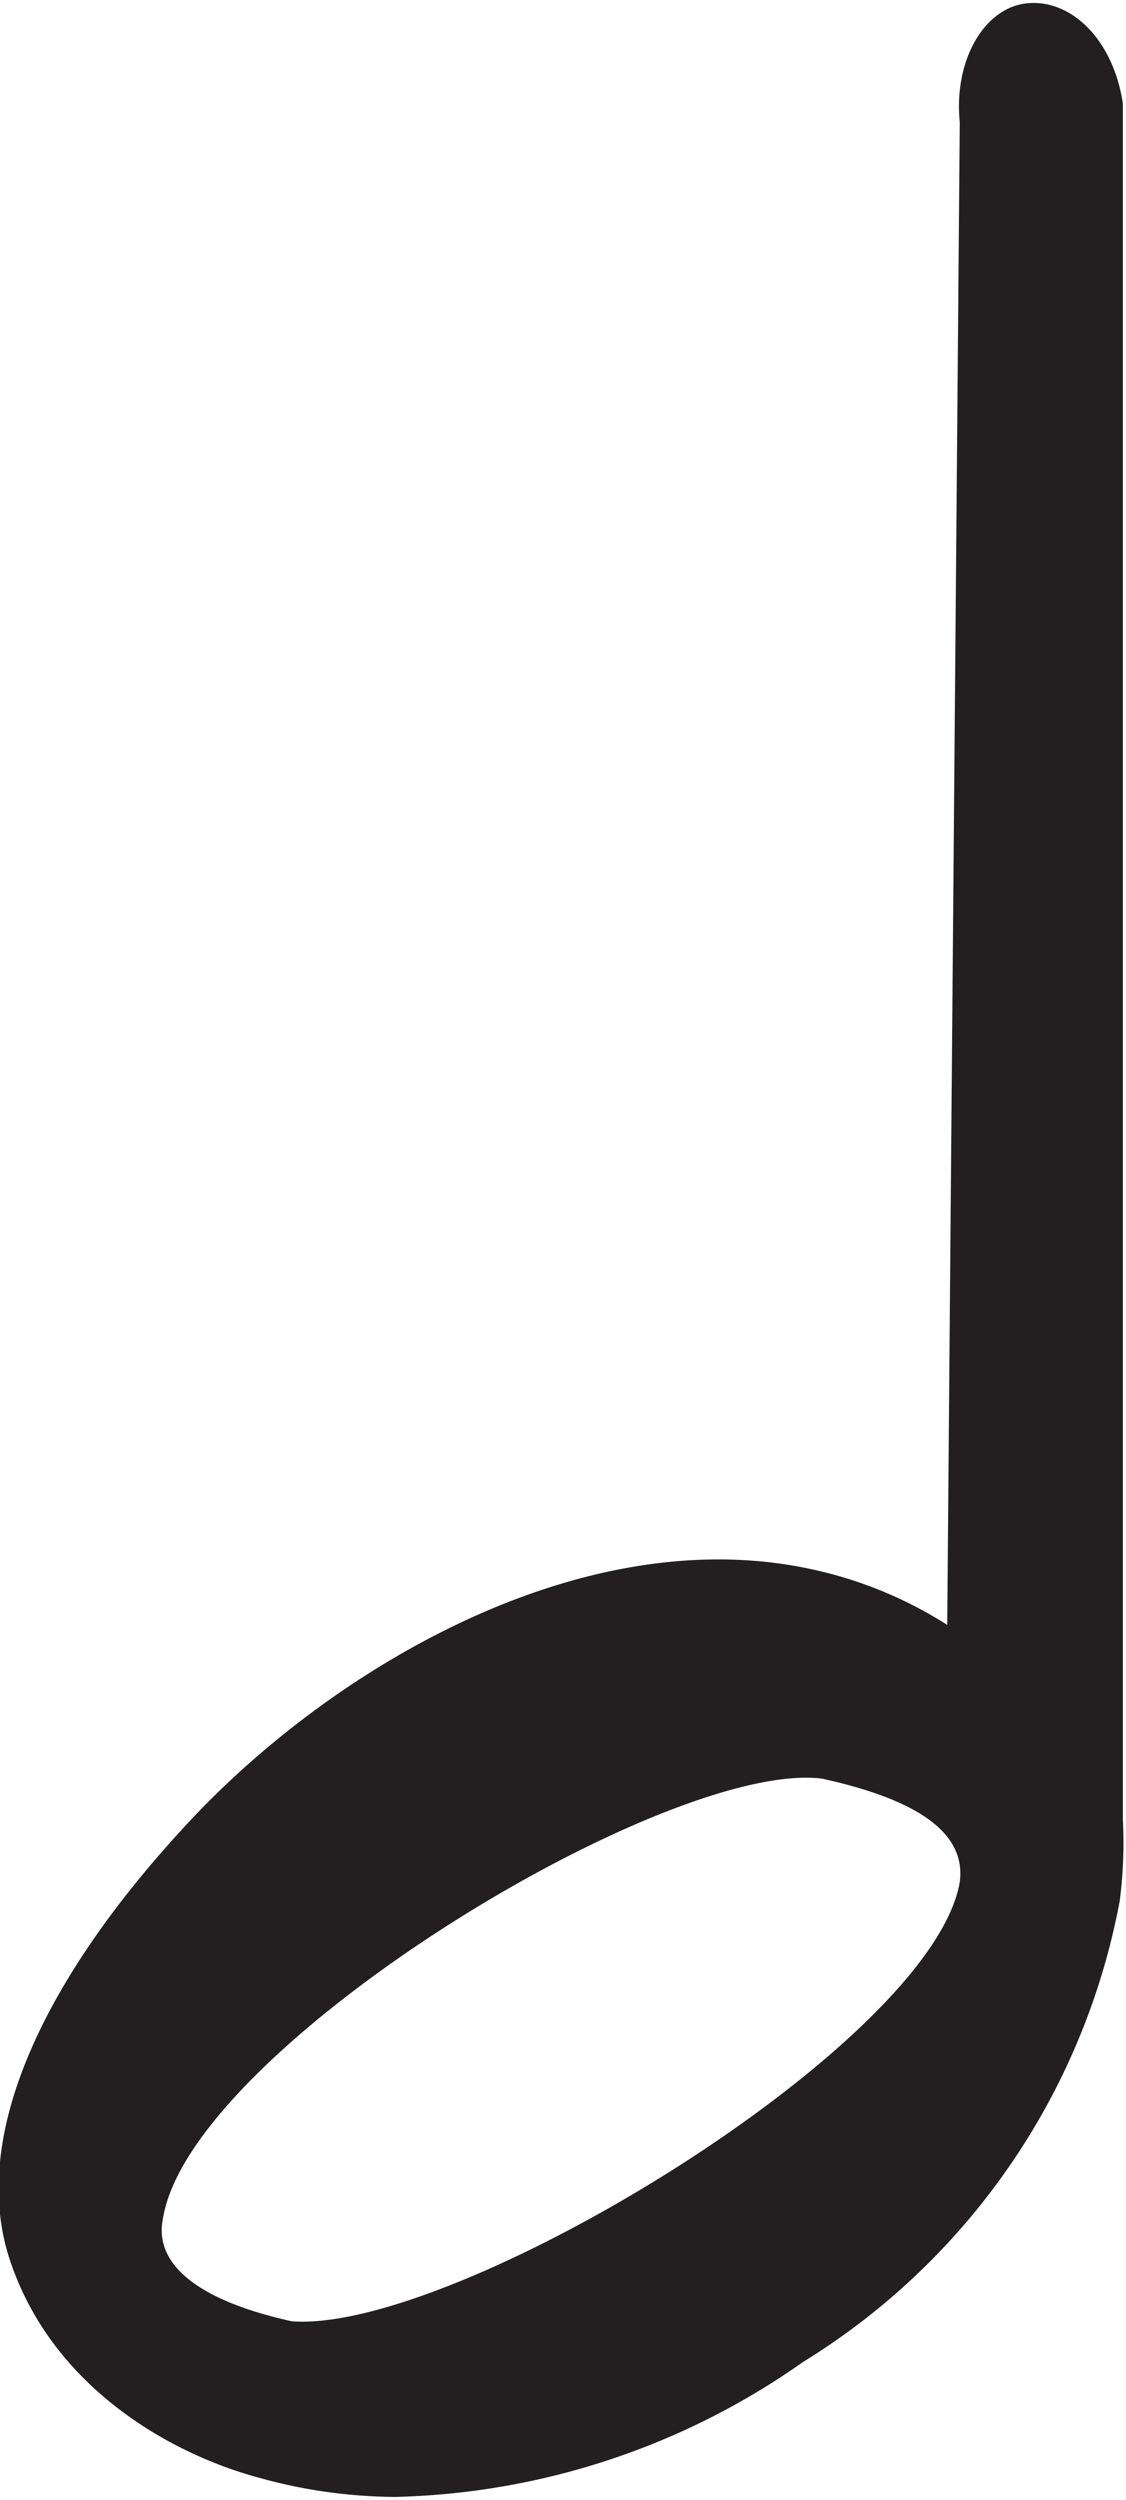 <svg xmlns="http://www.w3.org/2000/svg" viewBox="0 0 35.9 79.7"><g data-name="Layer 2"><path d="M35.8 58V3.3c-.3-2-1.6-3.3-3-3.2s-2.4 1.8-2.2 3.8l-.4 47.9a13.2 13.2 0 0 0-4-1.7c-7.4-1.8-15.5 3-20.1 7.9S-1 68 .3 72s5 6.2 8 7a16.4 16.4 0 0 0 4.3.6 23.5 23.5 0 0 0 13-4.3 22 22 0 0 0 10.1-14.7 14.5 14.5 0 0 0 .1-2.6ZM5.2 70.7c.9-5.4 16-14.6 21-14 3.2.7 4.6 1.8 4.4 3.3-.9 5.2-16.1 14.4-21.3 14-4.5-1-4.2-2.8-4.1-3.3Z" fill="#231f20" data-name="Layer 1"/></g></svg>
